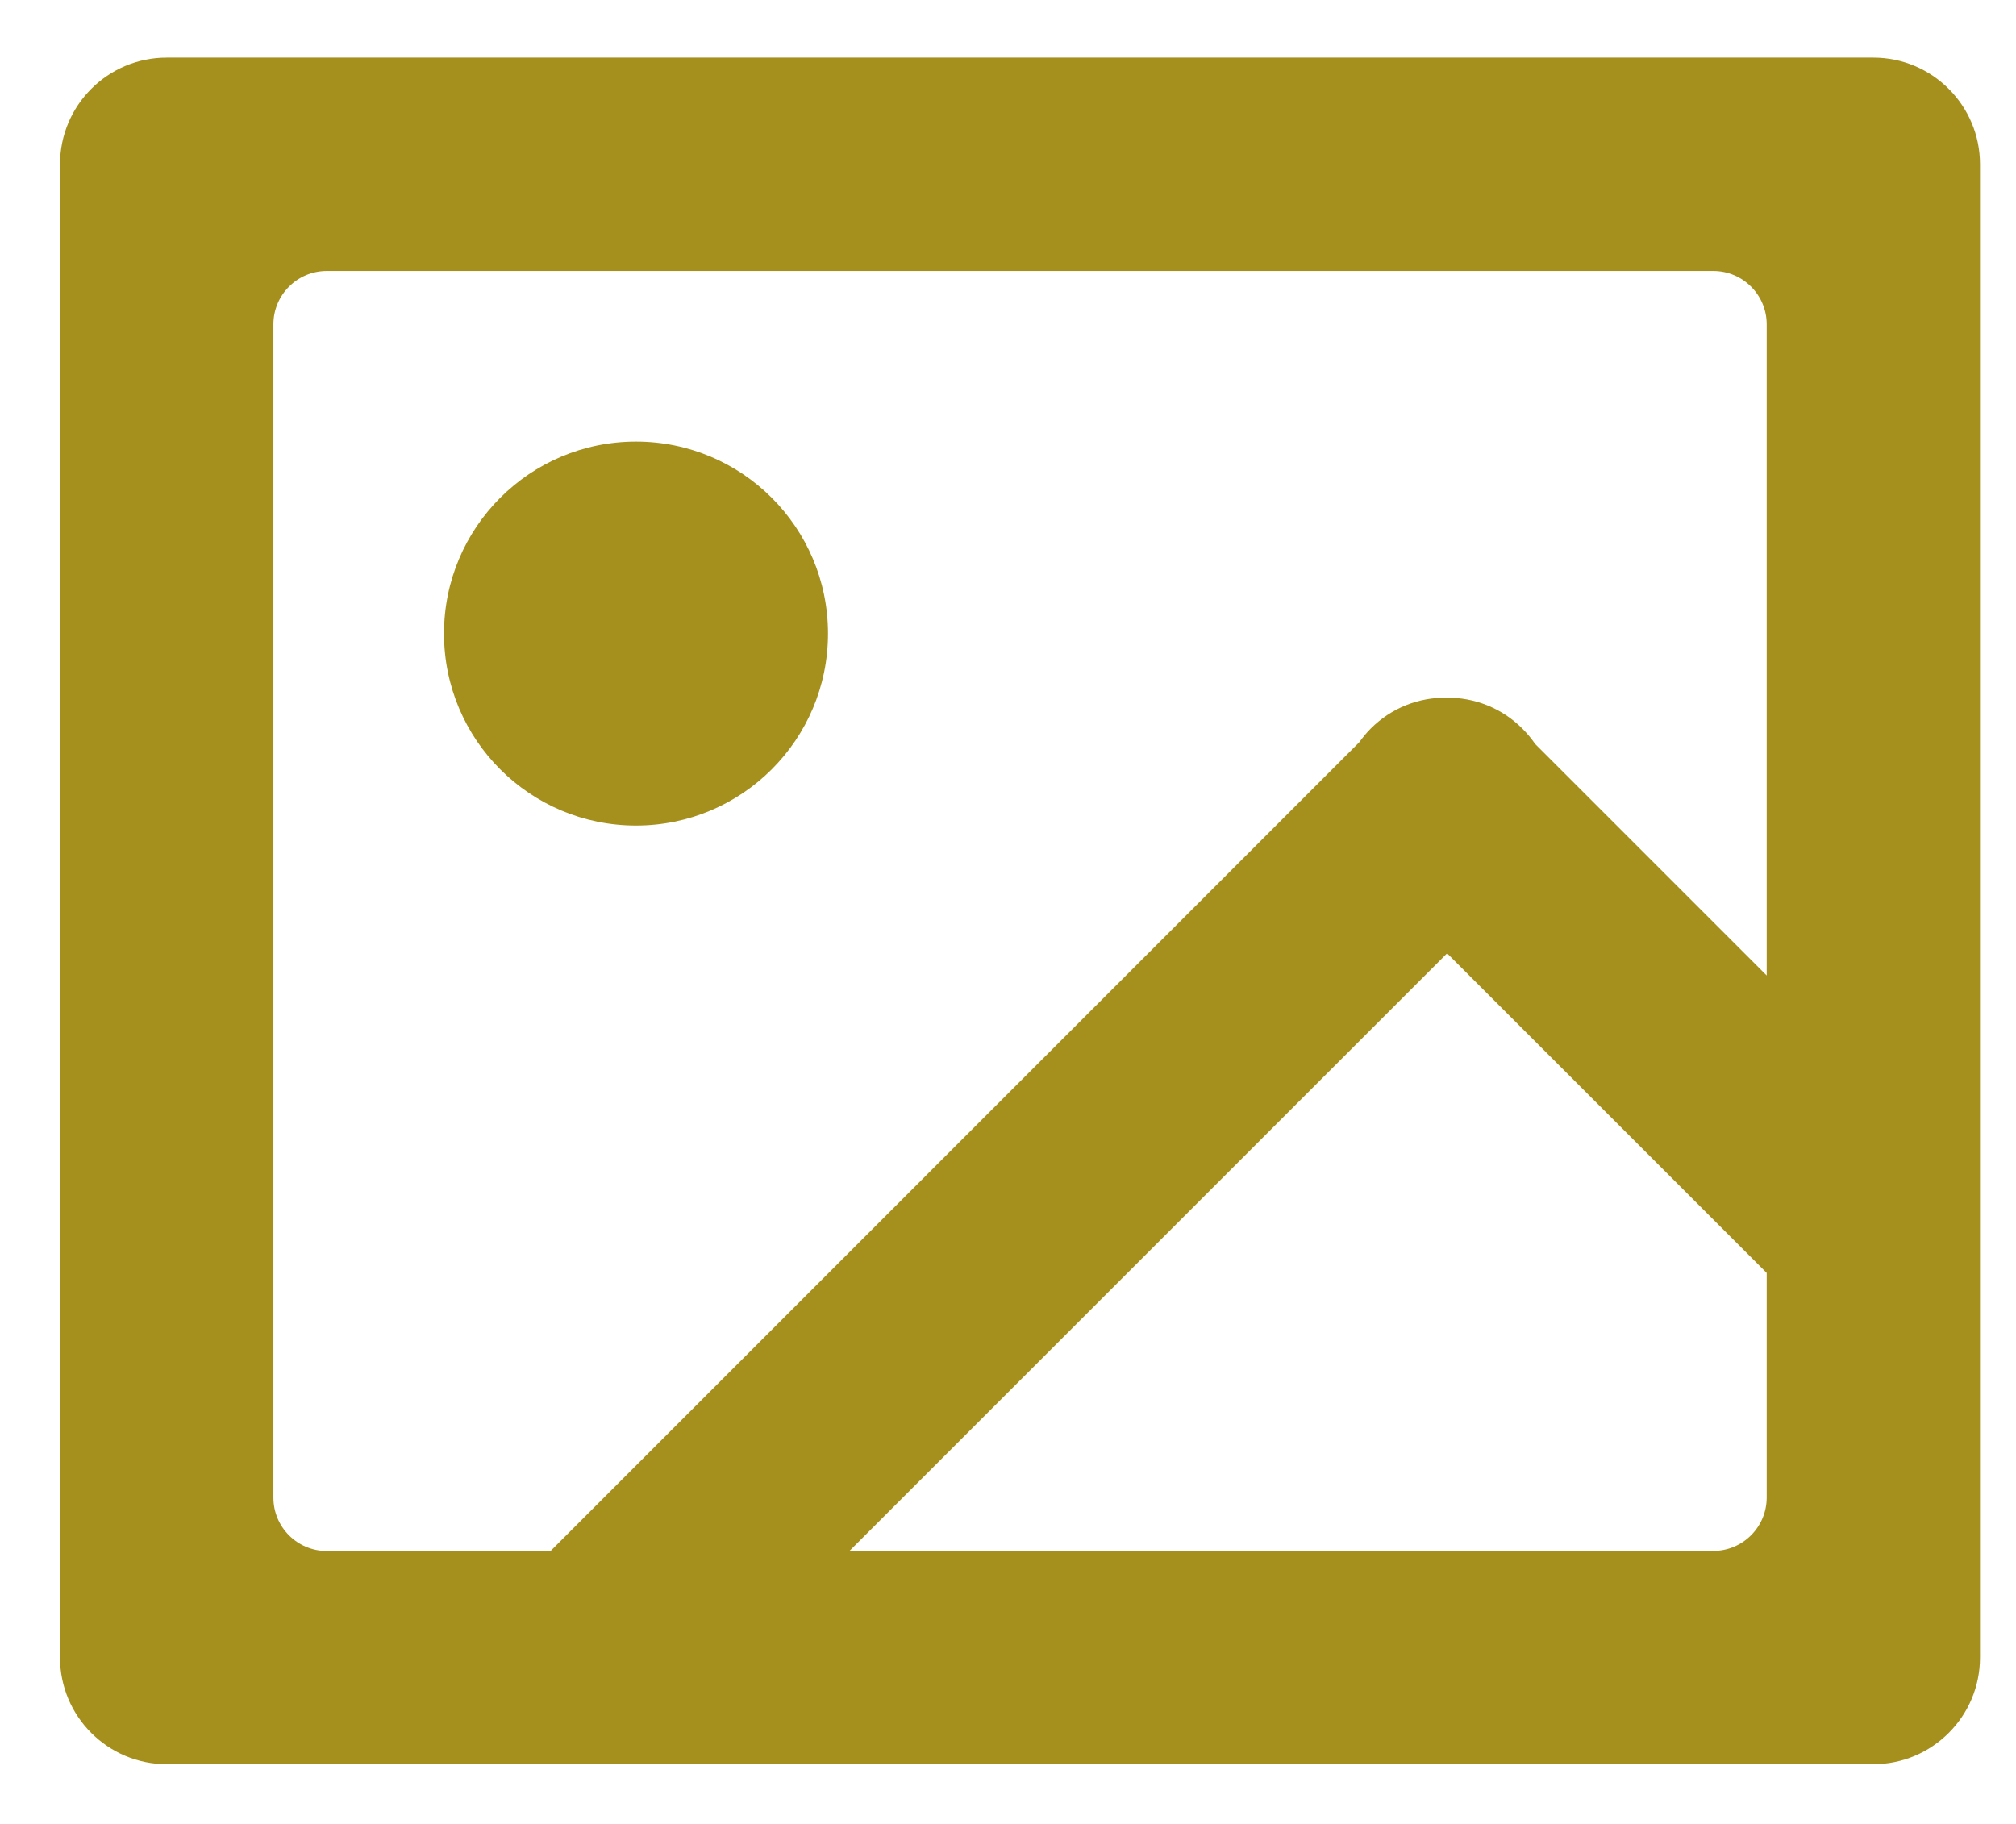 <?xml version="1.0" encoding="UTF-8" standalone="no"?>
<svg width="21px" height="19px" viewBox="0 0 21 19" version="1.1" xmlns="http://www.w3.org/2000/svg" xmlns:xlink="http://www.w3.org/1999/xlink" xmlns:sketch="http://www.bohemiancoding.com/sketch/ns">
    <!-- Generator: Sketch 3.3.2 (12043) - http://www.bohemiancoding.com/sketch -->
    <title>icon-library</title>
    <desc>Created with Sketch.</desc>
    <defs></defs>
    <g id="Page-1" stroke="none" stroke-width="1" fill="none" fill-rule="evenodd" sketch:type="MSPage">
        <g id="instafunk-home" sketch:type="MSArtboardGroup" transform="translate(-204, -388)" fill="#A6901D">
            <g id="icon-library" sketch:type="MSLayerGroup" transform="translate(204, 388)">
                <path d="M19.514,0.6 L1.736,0.6 C1.123,0.6 0.625,1.098 0.625,1.711 L0.625,17.267 C0.625,17.88 1.123,18.378 1.736,18.378 L19.514,18.378 C20.127,18.378 20.625,17.88 20.625,17.267 L20.625,1.711 C20.625,1.098 20.127,0.6 19.514,0.6 L19.514,0.6 Z M18.403,15.6 C18.403,15.907 18.154,16.156 17.847,16.156 L8.849,16.156 L15.074,9.931 L18.403,13.26 L18.403,15.6 L18.403,15.6 Z M18.403,10.162 L15.992,7.751 C15.953,7.694 15.908,7.64 15.858,7.59 C15.641,7.372 15.353,7.264 15.067,7.268 C14.783,7.264 14.497,7.371 14.279,7.589 C14.235,7.633 14.195,7.682 14.159,7.732 L5.735,16.157 L3.404,16.157 C3.097,16.157 2.848,15.908 2.848,15.601 L2.848,3.379 C2.848,3.072 3.097,2.823 3.404,2.823 L17.847,2.823 C18.154,2.823 18.403,3.072 18.403,3.379 L18.403,10.163 L18.403,10.162 Z" id="Shape" sketch:type="MSShapeGroup"></path>
                <path d="M6.625,4.6 C5.52,4.6 4.625,5.495 4.625,6.6 C4.625,7.705 5.52,8.6 6.625,8.6 C7.729,8.6 8.625,7.705 8.625,6.6 C8.625,5.495 7.729,4.6 6.625,4.6 L6.625,4.6 Z" id="Shape" sketch:type="MSShapeGroup"></path>
            </g>
        </g>
    </g>
</svg>